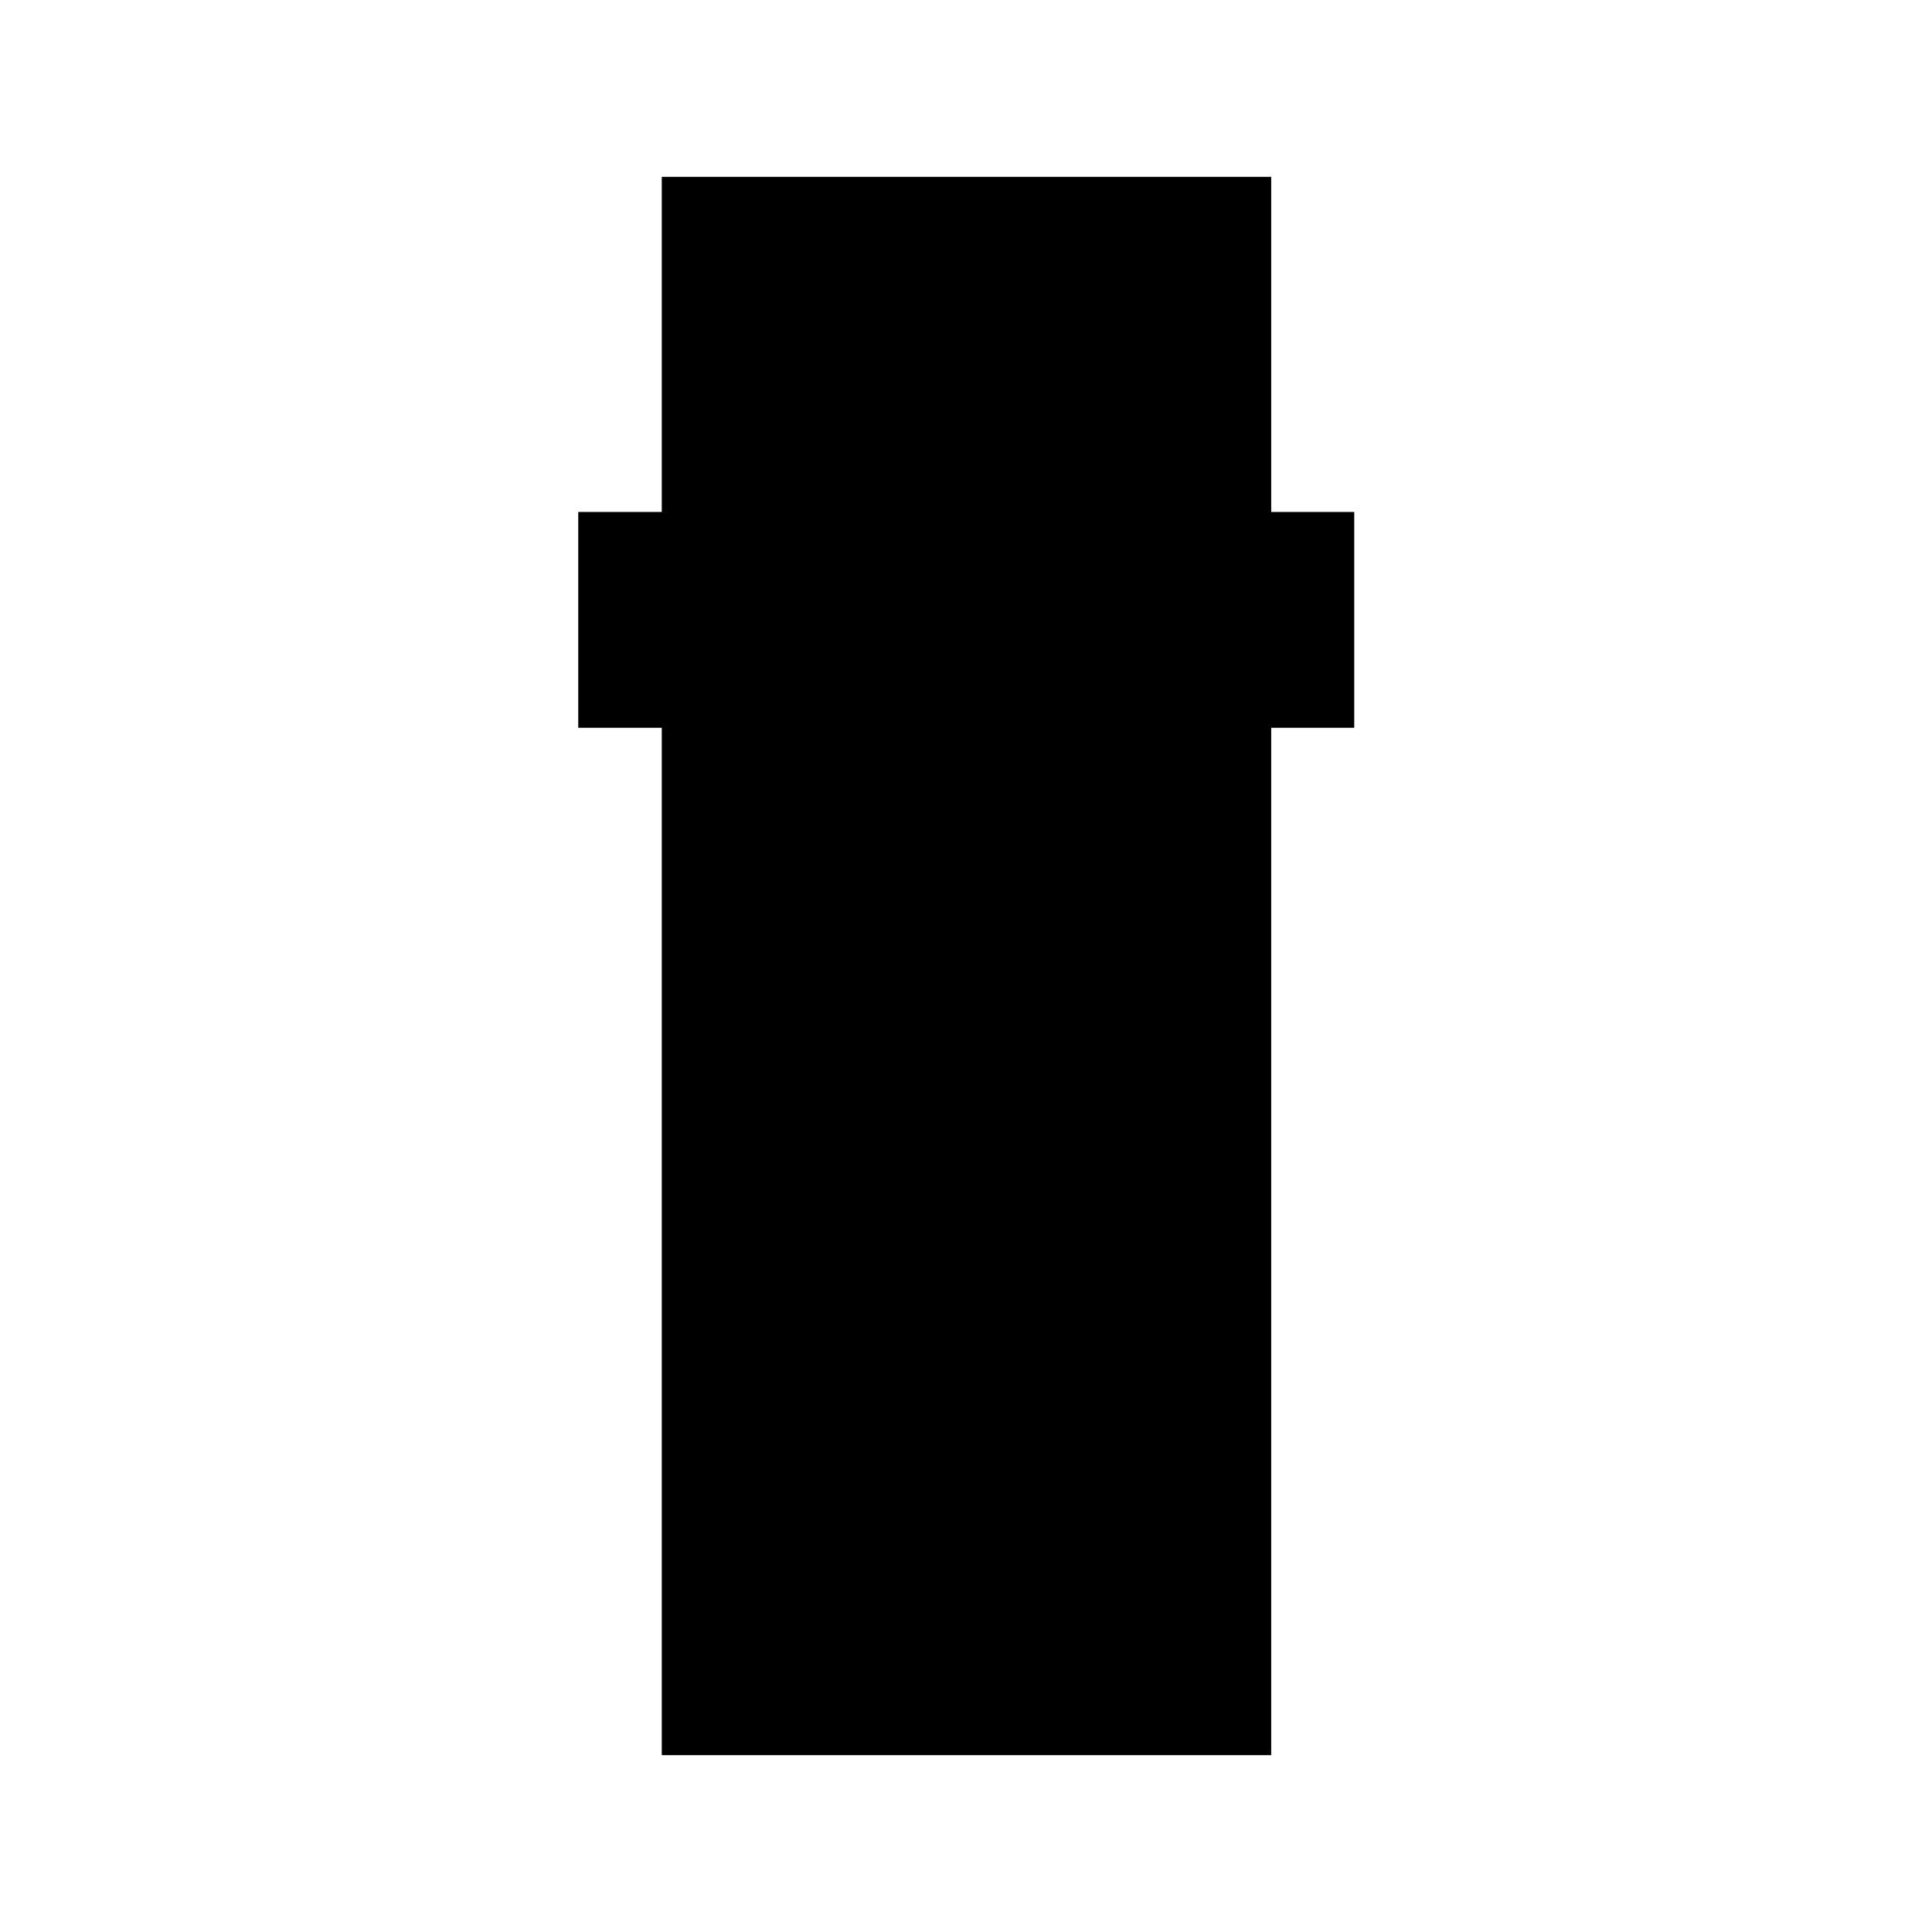 <svg xmlns="http://www.w3.org/2000/svg" height="20" viewBox="0 -960 960 960" width="20"><path d="M328.83-87.87v-510.5h-41.5v-107.24h41.5v-166.52h302.82v166.52h41.26v107.24h-41.26v510.5H328.83Z"/></svg>